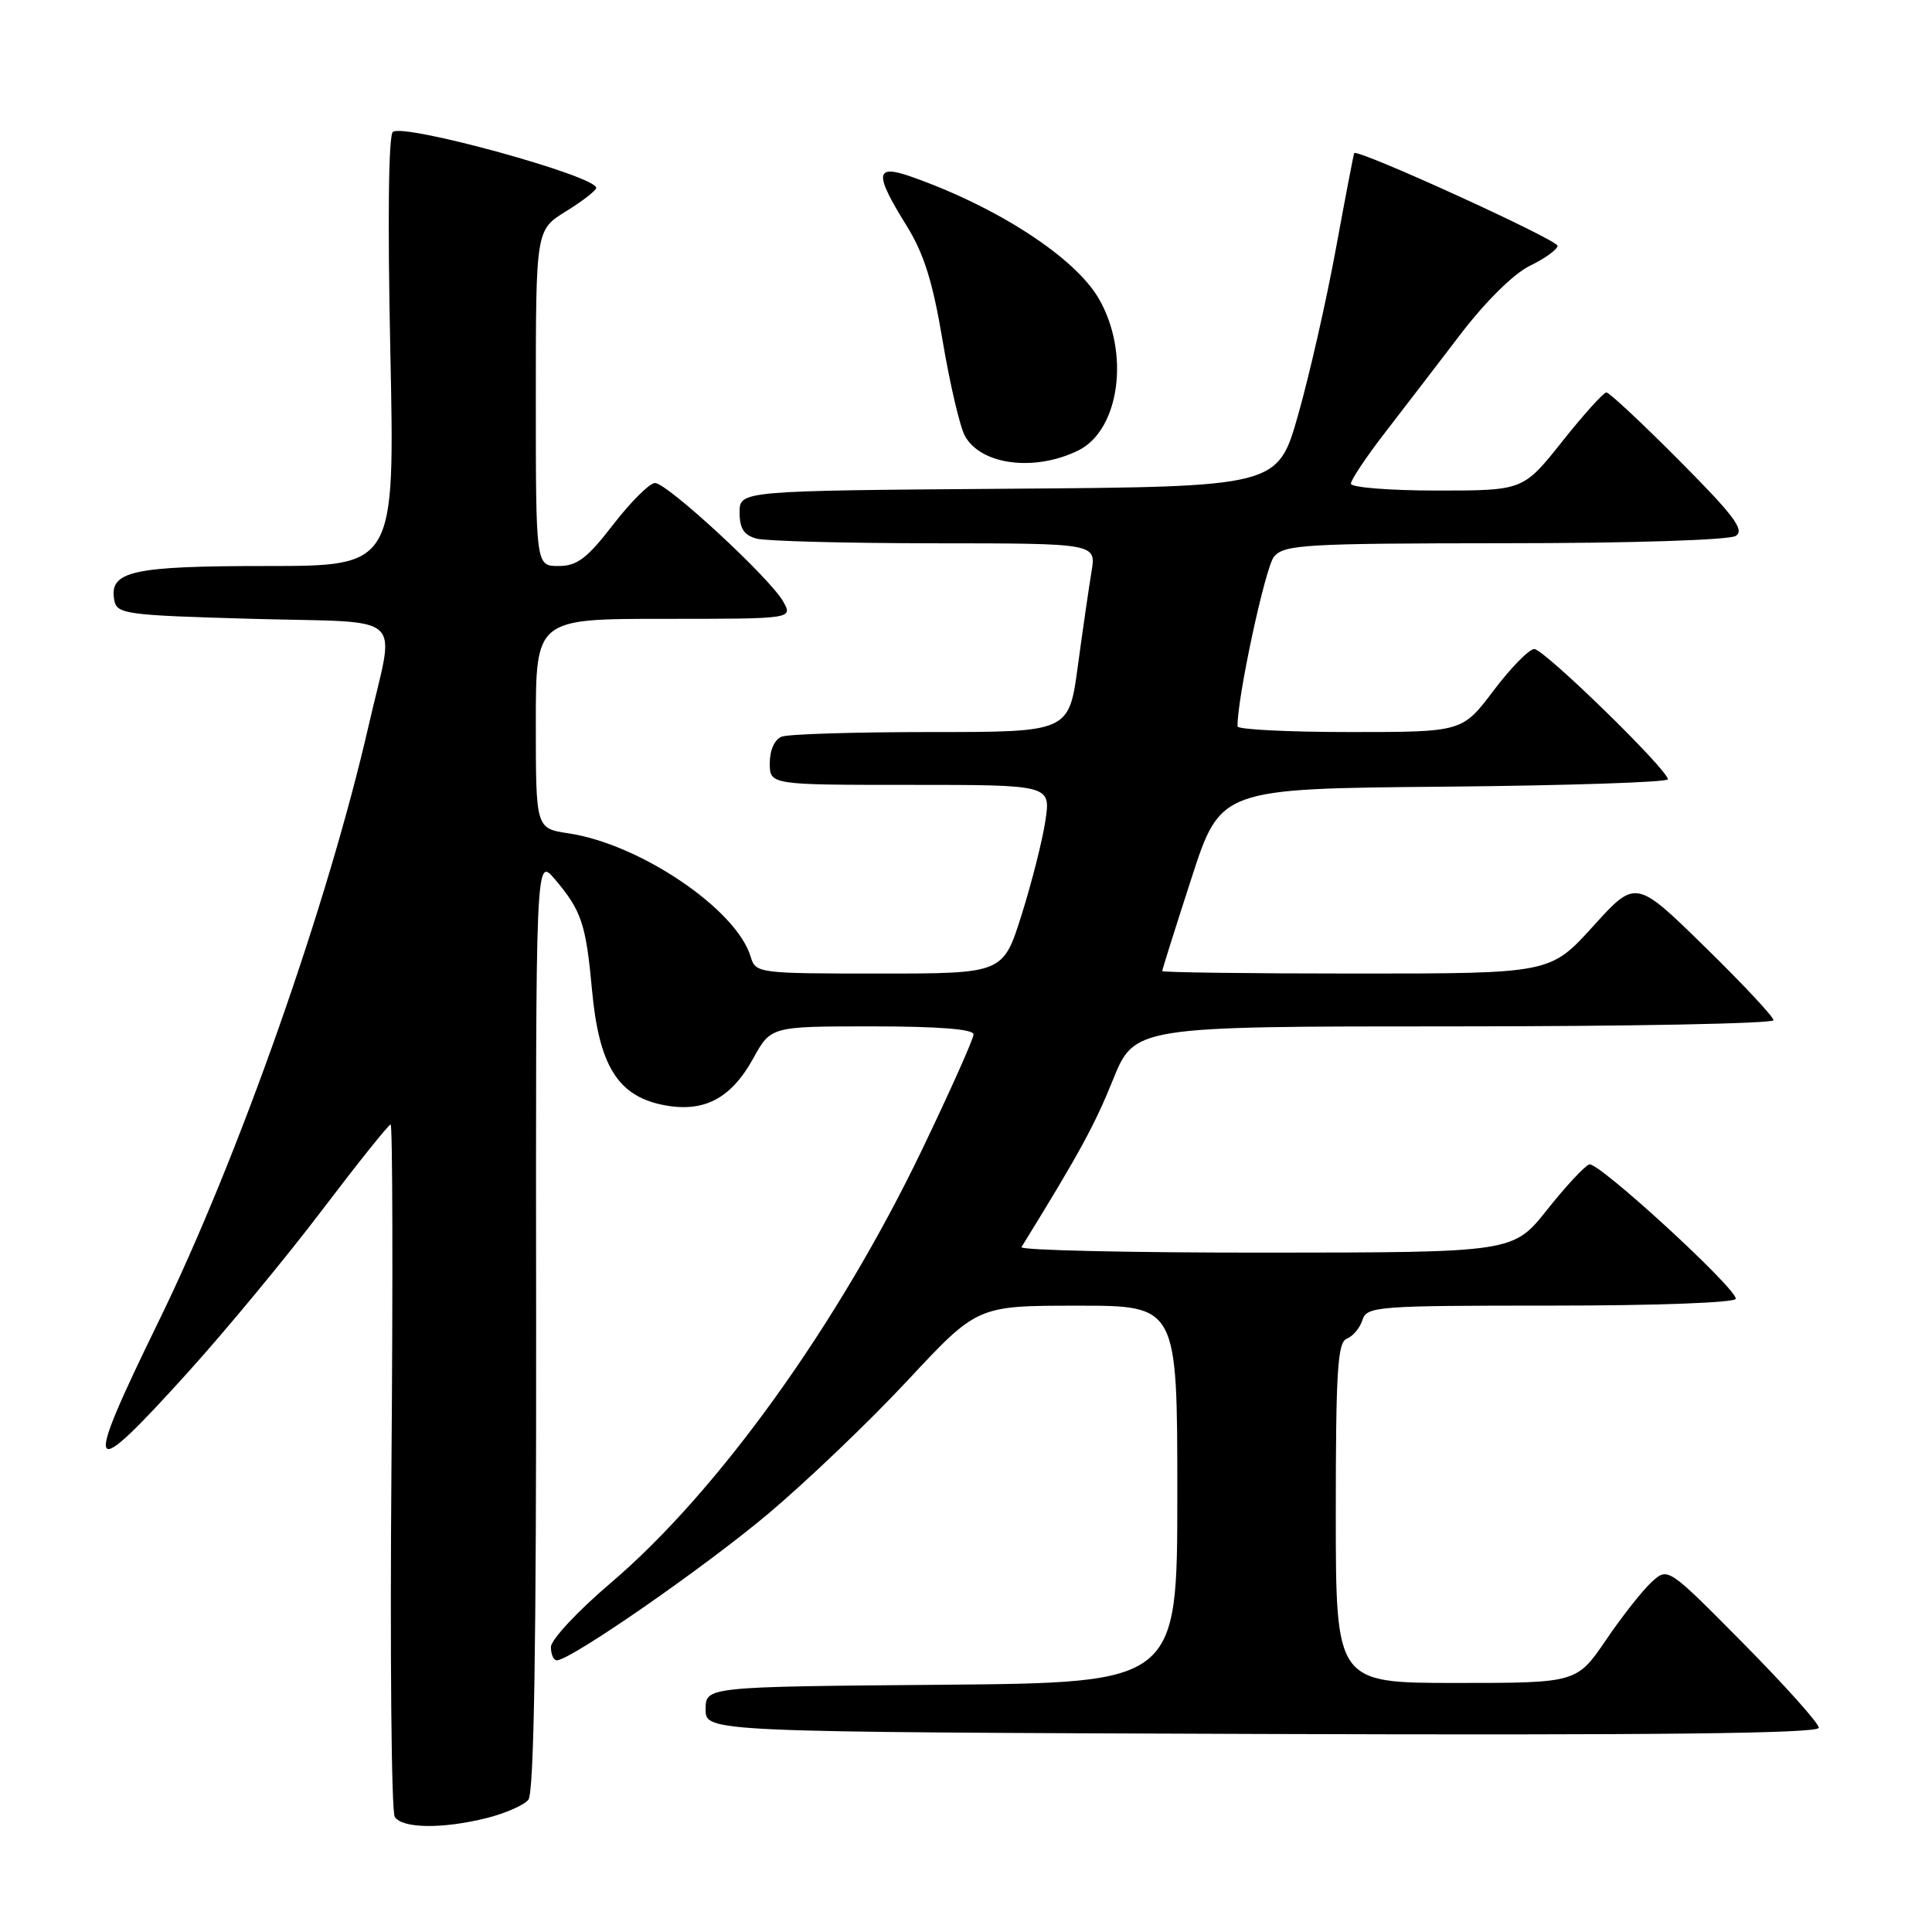 <?xml version="1.0" encoding="UTF-8" standalone="no"?>
<!DOCTYPE svg PUBLIC "-//W3C//DTD SVG 1.1//EN" "http://www.w3.org/Graphics/SVG/1.1/DTD/svg11.dtd" >
<svg xmlns="http://www.w3.org/2000/svg" xmlns:xlink="http://www.w3.org/1999/xlink" version="1.1" viewBox="0 0 256 256">
 <g >
 <path fill="currentColor"
d=" M 64.53 240.89 C 66.95 240.28 69.42 239.20 70.01 238.48 C 70.76 237.59 71.07 218.03 71.04 175.34 C 70.98 113.50 70.98 113.50 73.52 116.50 C 77.06 120.67 77.64 122.41 78.45 131.23 C 79.36 141.09 81.82 145.13 87.66 146.37 C 93.14 147.53 96.81 145.67 99.81 140.24 C 102.15 136.00 102.15 136.00 115.57 136.00 C 124.36 136.00 129.00 136.37 129.00 137.06 C 129.00 137.64 125.94 144.50 122.19 152.31 C 111.07 175.48 95.11 197.69 80.89 209.78 C 76.55 213.47 73.00 217.28 73.00 218.24 C 73.00 219.21 73.35 220.00 73.78 220.00 C 75.59 220.00 93.21 207.79 101.77 200.60 C 106.86 196.32 115.19 188.36 120.27 182.91 C 129.50 173.01 129.50 173.01 142.75 173.01 C 156.00 173.00 156.00 173.00 156.00 197.99 C 156.00 222.97 156.00 222.97 124.75 223.24 C 93.50 223.50 93.50 223.50 93.50 226.50 C 93.50 229.50 93.50 229.50 167.25 229.76 C 219.40 229.94 241.00 229.70 241.00 228.94 C 241.00 228.34 236.50 223.32 231.01 217.77 C 221.02 207.67 221.02 207.67 218.89 209.59 C 217.72 210.64 214.99 214.09 212.84 217.25 C 208.93 223.00 208.93 223.00 192.96 223.00 C 177.00 223.00 177.00 223.00 177.00 200.47 C 177.00 181.62 177.24 177.85 178.46 177.38 C 179.27 177.07 180.20 175.96 180.53 174.91 C 181.10 173.10 182.41 173.00 205.57 173.00 C 219.50 173.00 230.00 172.61 230.00 172.09 C 230.00 170.62 211.78 153.91 210.59 154.29 C 209.99 154.48 207.47 157.19 205.00 160.30 C 200.50 165.96 200.50 165.96 167.69 165.98 C 149.65 165.99 135.09 165.66 135.35 165.25 C 142.92 152.99 145.03 149.14 147.44 143.16 C 150.32 136.00 150.32 136.00 192.66 136.00 C 215.95 136.00 235.00 135.63 235.00 135.18 C 235.00 134.73 230.89 130.34 225.87 125.43 C 216.74 116.50 216.74 116.50 211.08 122.75 C 205.41 129.00 205.41 129.00 179.71 129.00 C 165.57 129.00 154.00 128.85 154.00 128.67 C 154.00 128.48 155.74 122.97 157.86 116.42 C 161.72 104.50 161.72 104.50 191.36 104.24 C 207.66 104.09 221.00 103.65 221.00 103.26 C 221.00 102.00 204.59 86.00 203.30 86.00 C 202.62 86.00 200.20 88.47 197.91 91.50 C 193.76 97.00 193.76 97.00 178.88 97.00 C 170.70 97.00 163.99 96.66 163.98 96.25 C 163.91 92.57 167.66 75.11 168.82 73.75 C 170.18 72.16 172.94 72.00 199.40 71.98 C 216.13 71.98 229.14 71.56 230.00 71.01 C 231.21 70.24 229.77 68.32 222.52 61.03 C 217.58 56.06 213.23 52.00 212.86 52.00 C 212.48 52.00 209.84 54.92 207.00 58.50 C 201.83 65.00 201.83 65.00 190.41 65.00 C 184.14 65.00 179.00 64.59 179.00 64.09 C 179.00 63.59 181.03 60.55 183.51 57.34 C 185.99 54.13 190.52 48.22 193.58 44.22 C 196.89 39.90 200.60 36.24 202.72 35.22 C 204.67 34.27 206.33 33.09 206.39 32.58 C 206.48 31.81 179.86 19.67 179.44 20.29 C 179.36 20.41 178.27 26.11 177.01 32.97 C 175.75 39.83 173.50 49.73 172.01 54.97 C 169.31 64.50 169.31 64.50 133.65 64.76 C 98.00 65.03 98.00 65.03 98.00 67.90 C 98.00 70.03 98.58 70.92 100.25 71.37 C 101.49 71.70 112.12 71.98 123.88 71.99 C 145.26 72.00 145.26 72.00 144.63 75.75 C 144.29 77.81 143.47 83.44 142.82 88.25 C 141.64 97.00 141.64 97.00 123.40 97.00 C 113.37 97.00 104.45 97.27 103.58 97.61 C 102.64 97.97 102.00 99.39 102.00 101.11 C 102.00 104.00 102.00 104.00 120.61 104.00 C 139.23 104.00 139.23 104.00 138.52 108.75 C 138.13 111.36 136.70 116.99 135.36 121.25 C 132.91 129.00 132.91 129.00 116.52 129.00 C 100.39 129.00 100.12 128.96 99.46 126.75 C 97.57 120.48 84.81 111.84 75.32 110.42 C 71.00 109.77 71.00 109.77 71.00 95.89 C 71.00 82.00 71.00 82.00 88.03 82.00 C 105.06 82.00 105.06 82.00 103.78 79.71 C 102.05 76.61 88.40 64.00 86.79 64.00 C 86.08 64.01 83.59 66.48 81.26 69.50 C 77.78 74.00 76.47 75.00 74.01 75.00 C 71.00 75.00 71.00 75.00 71.00 52.74 C 71.00 30.47 71.00 30.47 75.00 28.00 C 77.20 26.64 79.00 25.24 79.00 24.89 C 79.00 23.33 53.80 16.39 52.07 17.46 C 51.48 17.82 51.35 28.97 51.72 46.52 C 52.32 75.00 52.32 75.00 35.35 75.00 C 17.39 75.00 14.41 75.68 15.15 79.57 C 15.50 81.37 16.73 81.53 33.51 82.00 C 54.23 82.58 52.35 80.86 48.88 96.00 C 43.43 119.84 31.59 153.46 21.01 175.11 C 10.88 195.86 11.41 196.77 24.91 181.83 C 29.97 176.23 37.97 166.56 42.69 160.33 C 47.42 154.10 51.50 149.00 51.76 149.00 C 52.02 149.00 52.07 169.36 51.87 194.25 C 51.67 219.14 51.86 240.06 52.31 240.75 C 53.31 242.30 58.69 242.36 64.53 240.89 Z  M 142.84 59.71 C 148.38 57.01 149.77 46.70 145.56 39.51 C 142.38 34.08 132.14 27.43 120.82 23.44 C 115.94 21.71 115.80 22.93 120.08 29.83 C 122.42 33.58 123.59 37.30 124.90 45.14 C 125.86 50.84 127.18 56.50 127.84 57.73 C 129.93 61.60 137.03 62.54 142.84 59.71 Z "/>
</g>
</svg>
